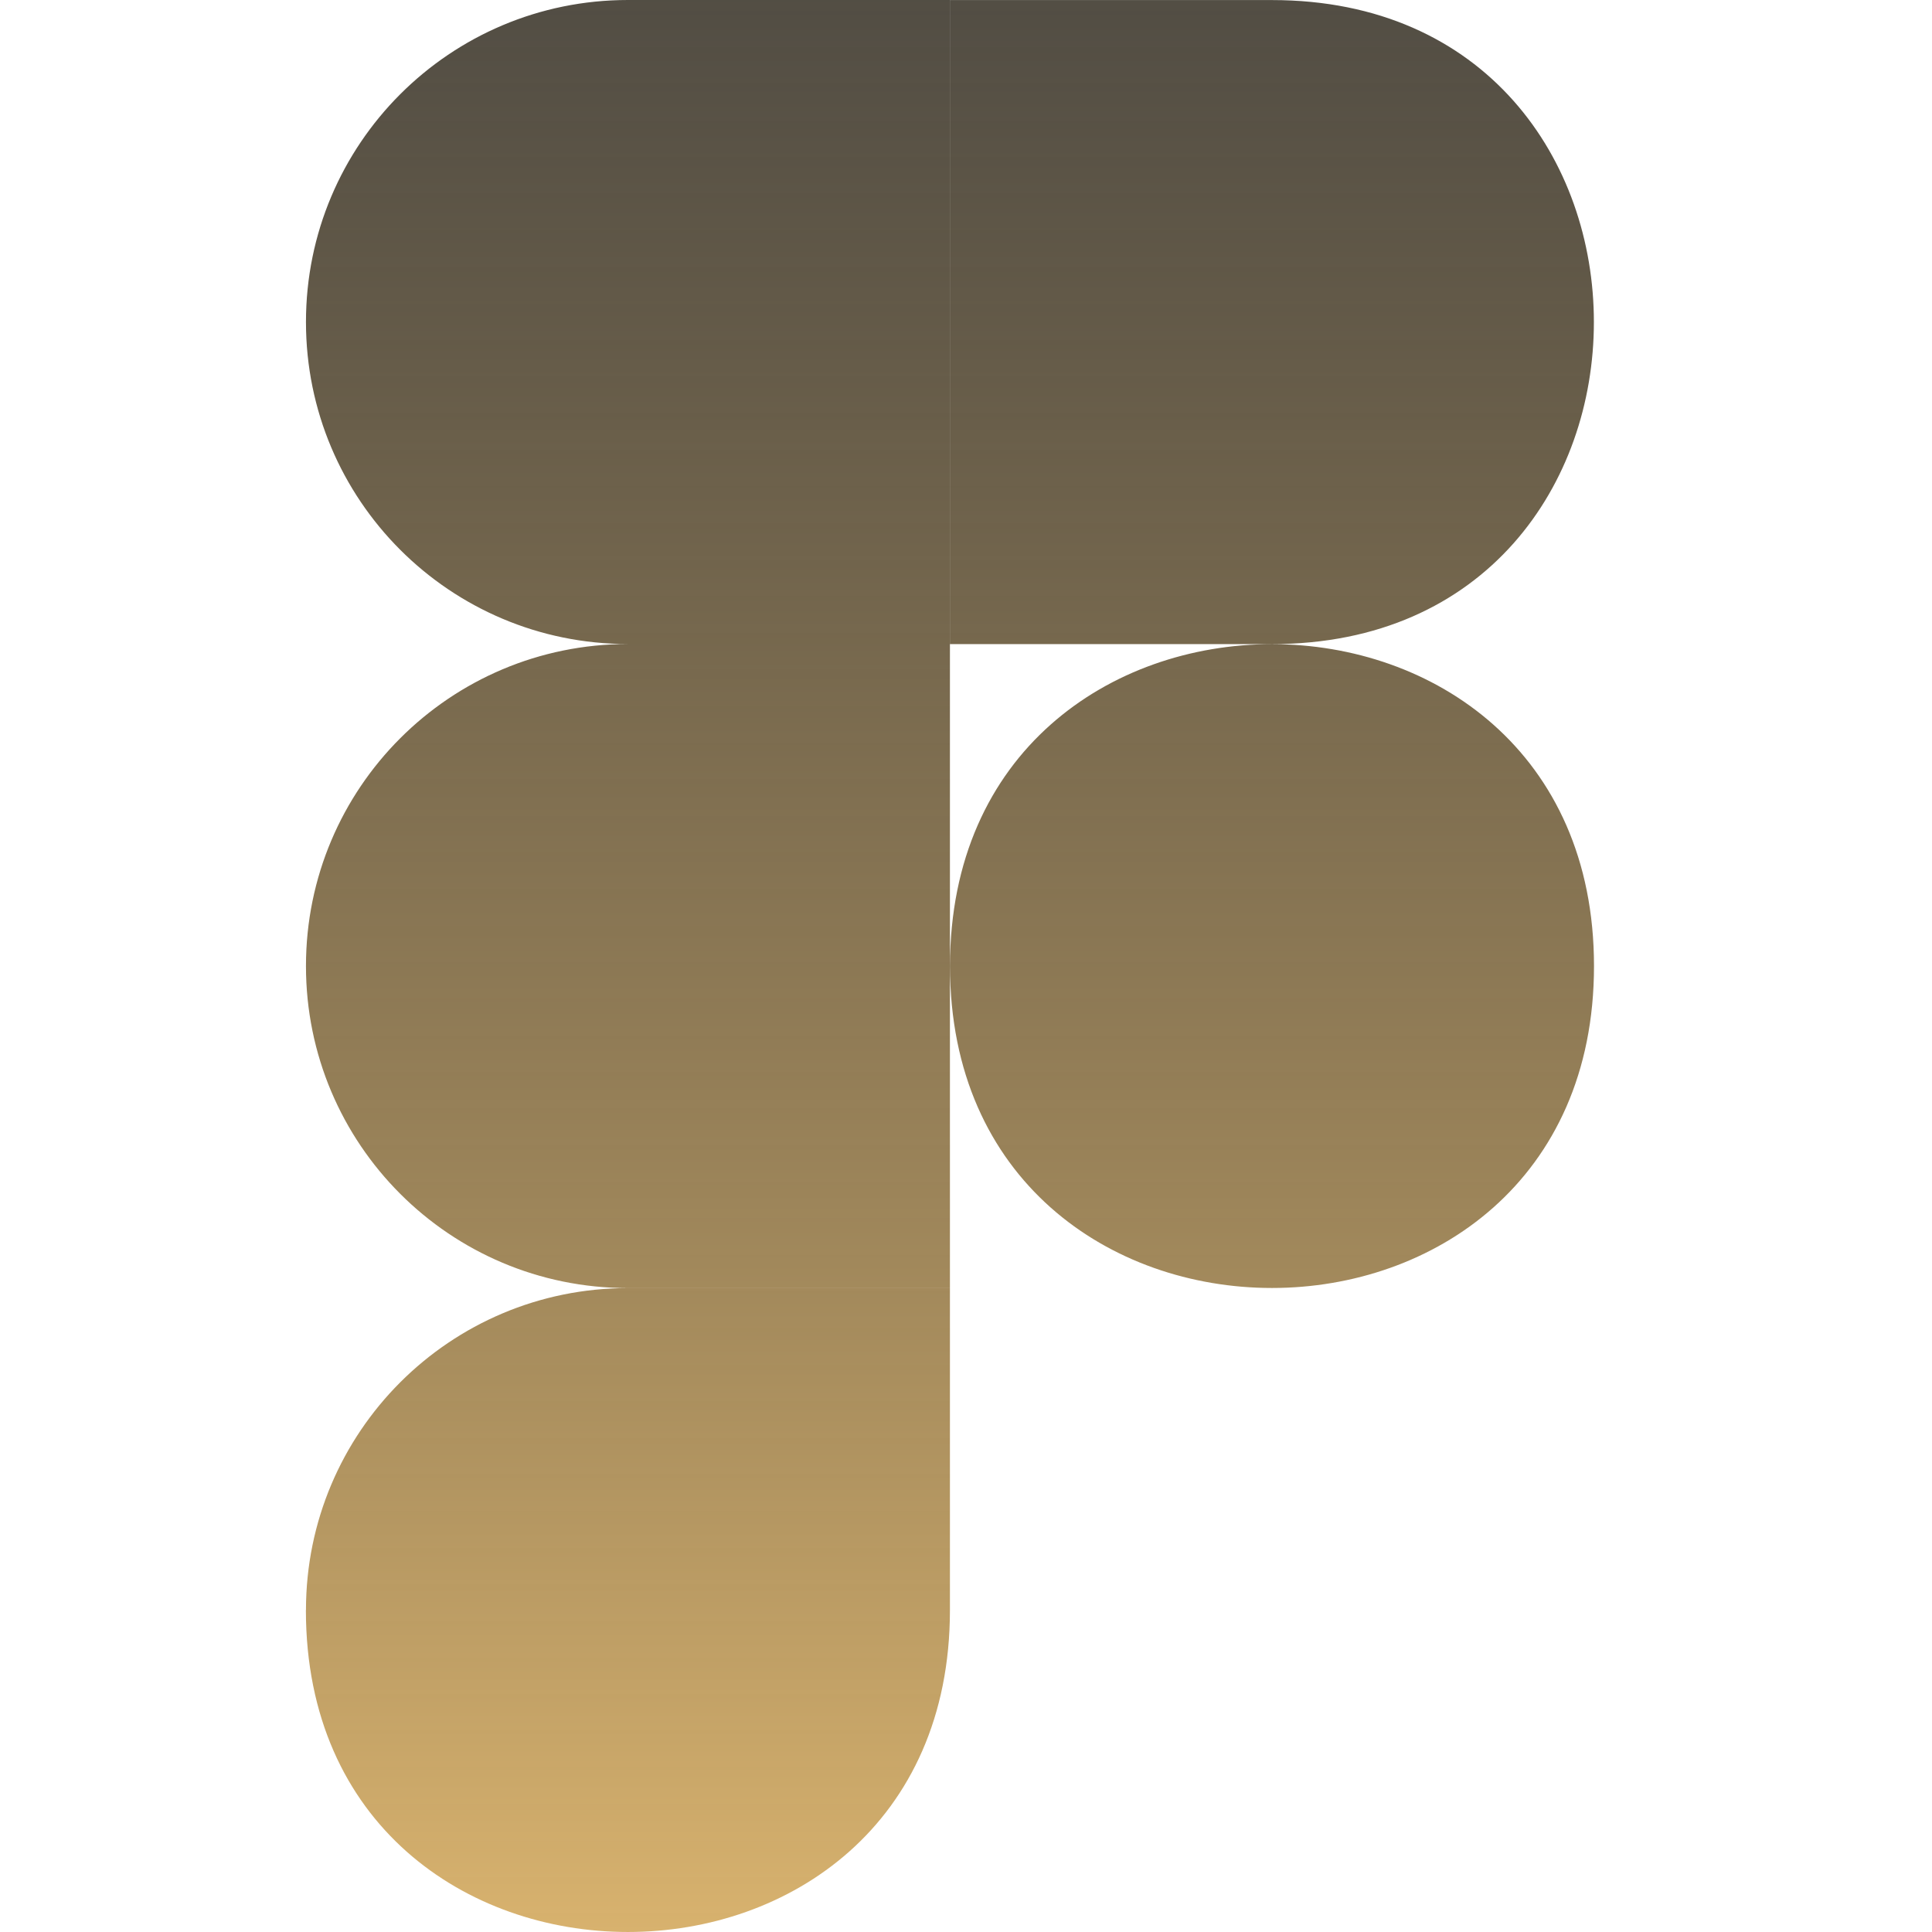 <svg width="60" height="60" viewBox="0 0 41 60" fill="none" xmlns="http://www.w3.org/2000/svg">
<path d="M20.003 30.002C20.003 16.673 40.003 16.673 40.003 30.002C40.003 43.332 20.003 43.332 20.003 30.002ZM0.002 50.003C0.002 44.475 4.474 40.003 10.001 40.003H20.001V50.003C20.001 63.332 0 63.332 0 50.003H0.002ZM20.003 0.002V20.003H30.002C43.332 20.003 43.332 0.002 30.002 0.002H20.003ZM0.002 10.001C0.002 15.529 4.474 20.001 10.001 20.001H20.001V0H10.001C4.474 0 0.002 4.472 0.002 9.999V10.001ZM0.002 30.002C0.002 35.53 4.474 40.002 10.001 40.002H20.001V20.001H10.001C4.474 20.001 0.002 24.473 0.002 30V30.002Z" fill="url(#paint0_linear_122_25)"/>
<defs>
<linearGradient id="paint0_linear_122_25" x1="20.002" y1="0" x2="20.002" y2="60" gradientUnits="userSpaceOnUse">
<stop stop-color="#251F13" stop-opacity="0.793"/>
<stop offset="1" stop-color="#D8B26E"/>
</linearGradient>
</defs>
</svg>
